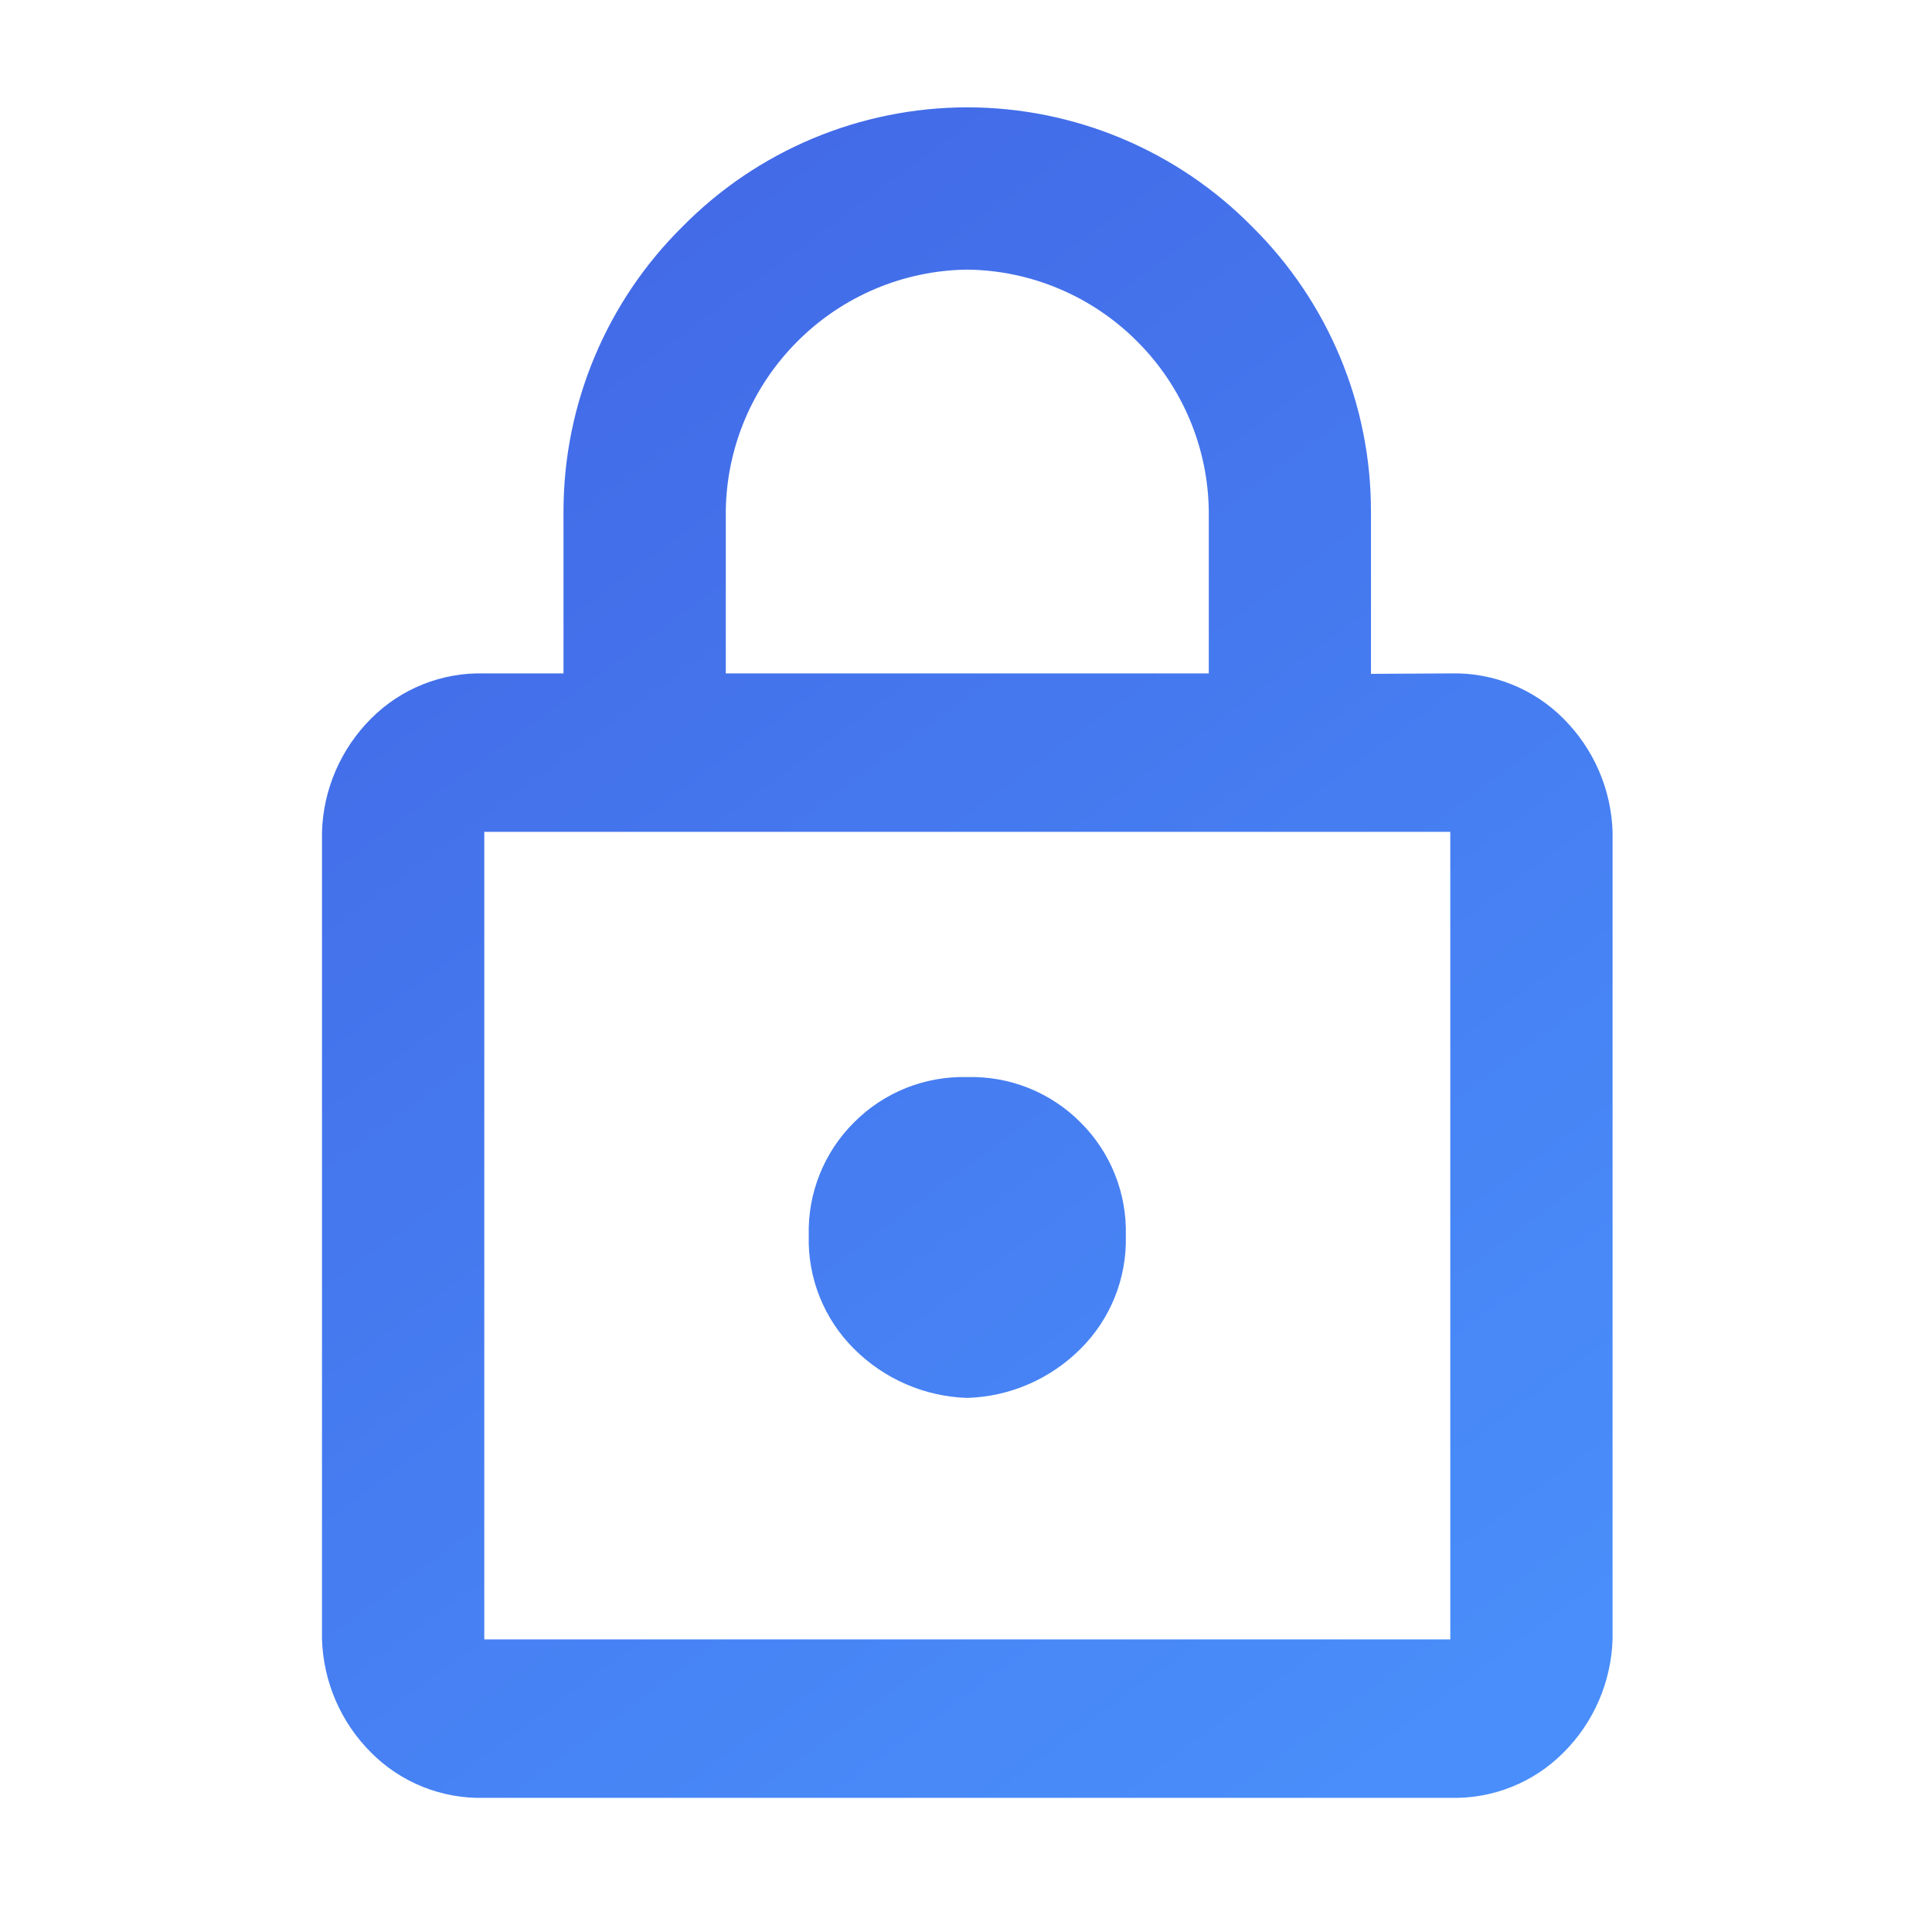 <?xml version="1.0" encoding="UTF-8"?>
<svg width="18px" height="18px" viewBox="0 0 18 18" version="1.1" xmlns="http://www.w3.org/2000/svg" xmlns:xlink="http://www.w3.org/1999/xlink">
    <title>验证码</title>
    <defs>
        <linearGradient x1="22.534%" y1="0%" x2="79.139%" y2="100%" id="linearGradient-1">
            <stop stop-color="#4268E6" offset="0%"></stop>
            <stop stop-color="#498EFA" offset="100%"></stop>
        </linearGradient>
    </defs>
    <g id="验证码" stroke="none" stroke-width="1" fill="none" fill-rule="evenodd">
        <path d="M9.012,13.024 C8.615,13.012 8.238,12.848 7.957,12.567 C7.677,12.289 7.524,11.907 7.535,11.512 C7.524,11.117 7.677,10.735 7.957,10.457 C8.235,10.177 8.617,10.024 9.012,10.035 C9.407,10.024 9.789,10.177 10.067,10.457 C10.347,10.735 10.5,11.117 10.489,11.512 C10.5,11.907 10.347,12.289 10.067,12.567 C9.786,12.848 9.409,13.012 9.012,13.024 L9.012,13.024 Z M13.512,15.274 L13.512,7.75 L4.512,7.75 L4.512,15.274 L13.512,15.274 Z M13.512,6.274 C13.907,6.263 14.289,6.416 14.567,6.696 C14.848,6.977 15.012,7.354 15.024,7.751 L15.024,15.274 C15.011,15.671 14.848,16.048 14.567,16.328 C14.289,16.608 13.907,16.761 13.512,16.75 L4.512,16.75 C4.117,16.761 3.735,16.608 3.457,16.328 C3.176,16.048 3.013,15.671 3,15.274 L3,7.75 C3.012,7.353 3.176,6.976 3.457,6.695 C3.736,6.415 4.117,6.263 4.512,6.274 L5.25,6.274 L5.25,4.762 C5.251,3.766 5.65,2.812 6.358,2.112 C7.058,1.401 8.014,1.001 9.012,1 C10.01,1.001 10.966,1.401 11.666,2.112 C12.375,2.813 12.774,3.769 12.773,4.766 L12.773,6.278 L13.512,6.274 Z M9.012,2.512 C8.418,2.519 7.85,2.759 7.43,3.18 C7.009,3.6 6.769,4.168 6.762,4.762 L6.762,6.274 L11.262,6.274 L11.262,4.762 C11.255,4.168 11.015,3.6 10.594,3.18 C10.174,2.759 9.606,2.519 9.012,2.512 Z" id="Path_284" fill="url(#linearGradient-1)" fill-rule="nonzero"></path>
    </g>
</svg>